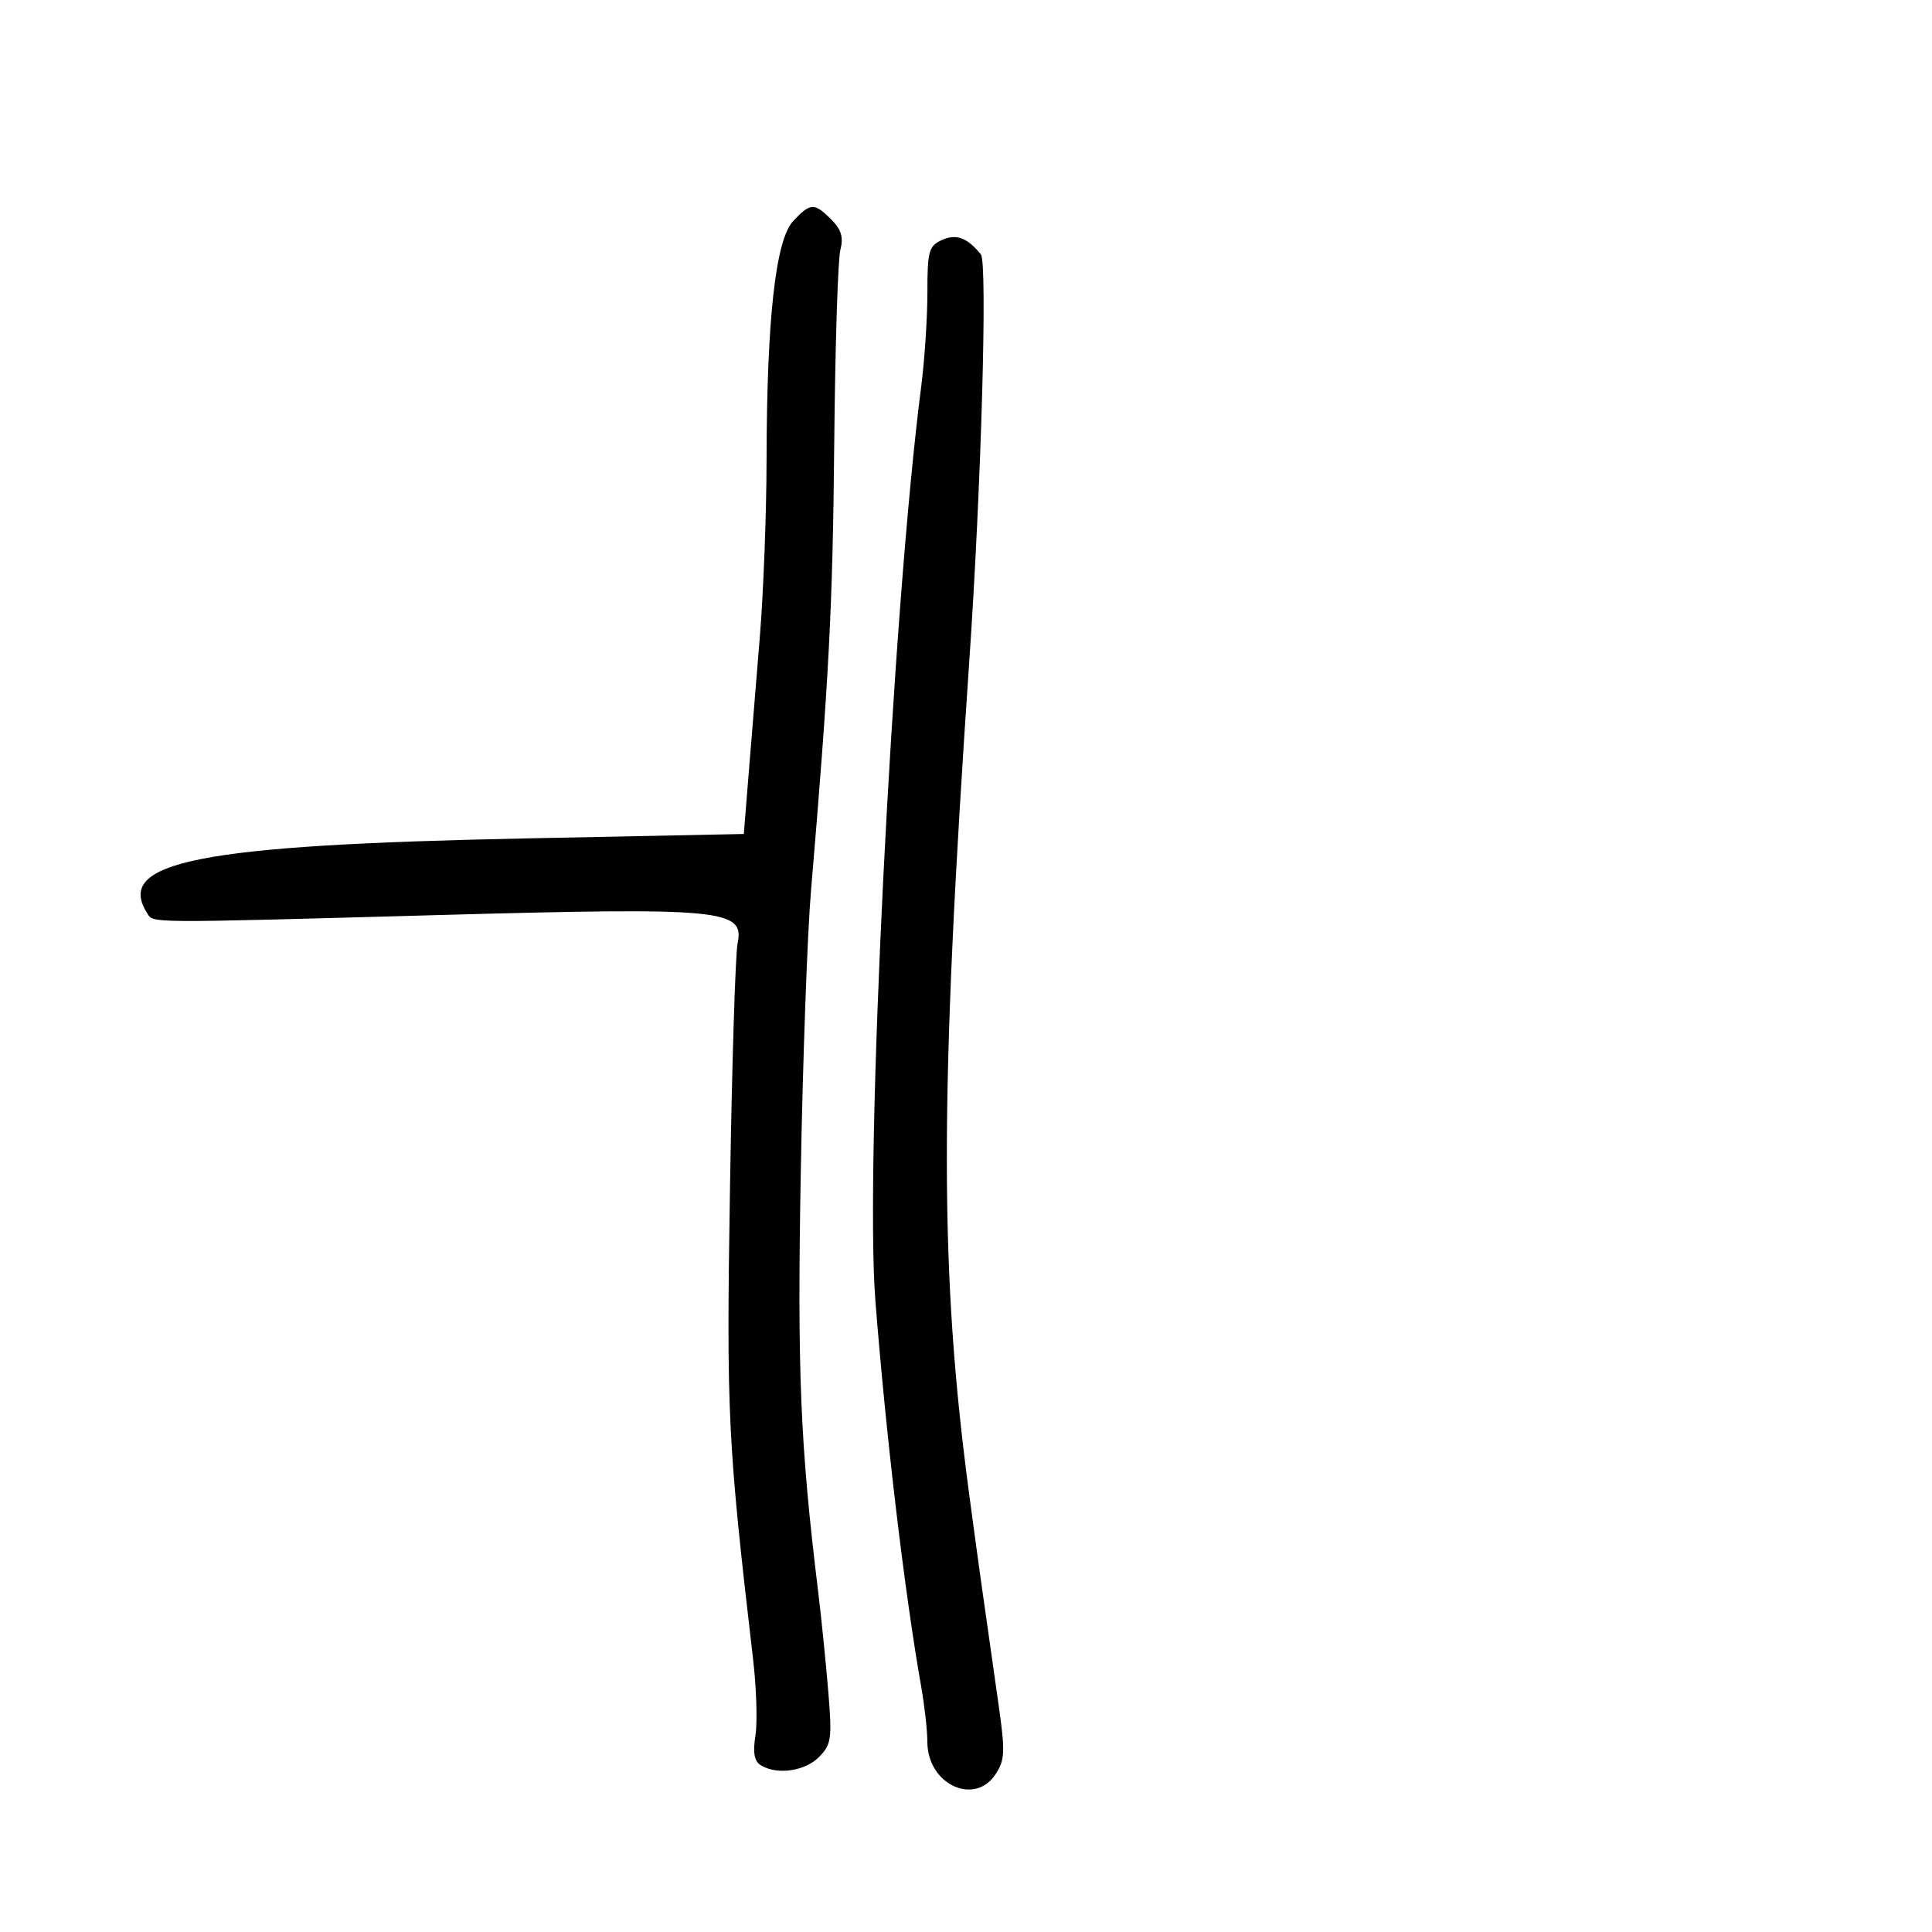 <svg xmlns="http://www.w3.org/2000/svg" width="300" height="300" viewBox="0 0 300 300" version="1.1">
	<path d="M 123.165 34.324 C 120.433 37.233, 119.061 49.564, 119.031 71.500 C 119.019 79.750, 118.545 92.125, 117.977 99 C 117.409 105.875, 116.619 115.550, 116.222 120.500 L 115.500 129.500 81.500 130.191 C 30.855 131.220, 17.780 133.802, 22.841 141.777 C 23.854 143.373, 22.027 143.360, 68 142.092 C 112.246 140.871, 115.631 141.191, 114.533 146.491 C 114.190 148.146, 113.658 165.250, 113.352 184.500 C 112.789 219.765, 112.985 223.750, 116.942 257.681 C 117.467 262.180, 117.629 267.513, 117.301 269.531 C 116.883 272.106, 117.123 273.464, 118.103 274.085 C 120.576 275.651, 124.940 275.060, 127.139 272.861 C 129.100 270.900, 129.222 270.050, 128.610 262.611 C 128.243 258.150, 127.530 251.125, 127.026 247 C 124.266 224.414, 123.794 213.091, 124.336 182.500 C 124.647 164.900, 125.359 145.100, 125.917 138.500 C 128.732 105.192, 129.299 94.321, 129.538 69 C 129.680 53.875, 130.107 40.301, 130.485 38.837 C 130.999 36.847, 130.646 35.646, 129.087 34.087 C 126.449 31.449, 125.844 31.473, 123.165 34.324 M 146.250 37.275 C 144.224 38.203, 144.001 39.011, 144.007 45.403 C 144.010 49.306, 143.578 55.875, 143.046 60 C 138.546 94.890, 134.250 180.622, 135.931 202 C 137.592 223.133, 140.452 247.219, 143.045 261.917 C 143.570 264.896, 144 268.749, 144 270.478 C 144 277.047, 151.312 280.506, 154.598 275.491 C 156.045 273.282, 156.101 271.996, 155.063 264.741 C 152.554 247.198, 151.987 243.146, 150.557 232.500 C 145.860 197.548, 145.852 170.633, 150.521 102.500 C 152.370 75.518, 153.357 40.788, 152.311 39.500 C 150.197 36.894, 148.468 36.259, 146.250 37.275" stroke="none" fill="black" fill-rule="evenodd"/>
</svg>
